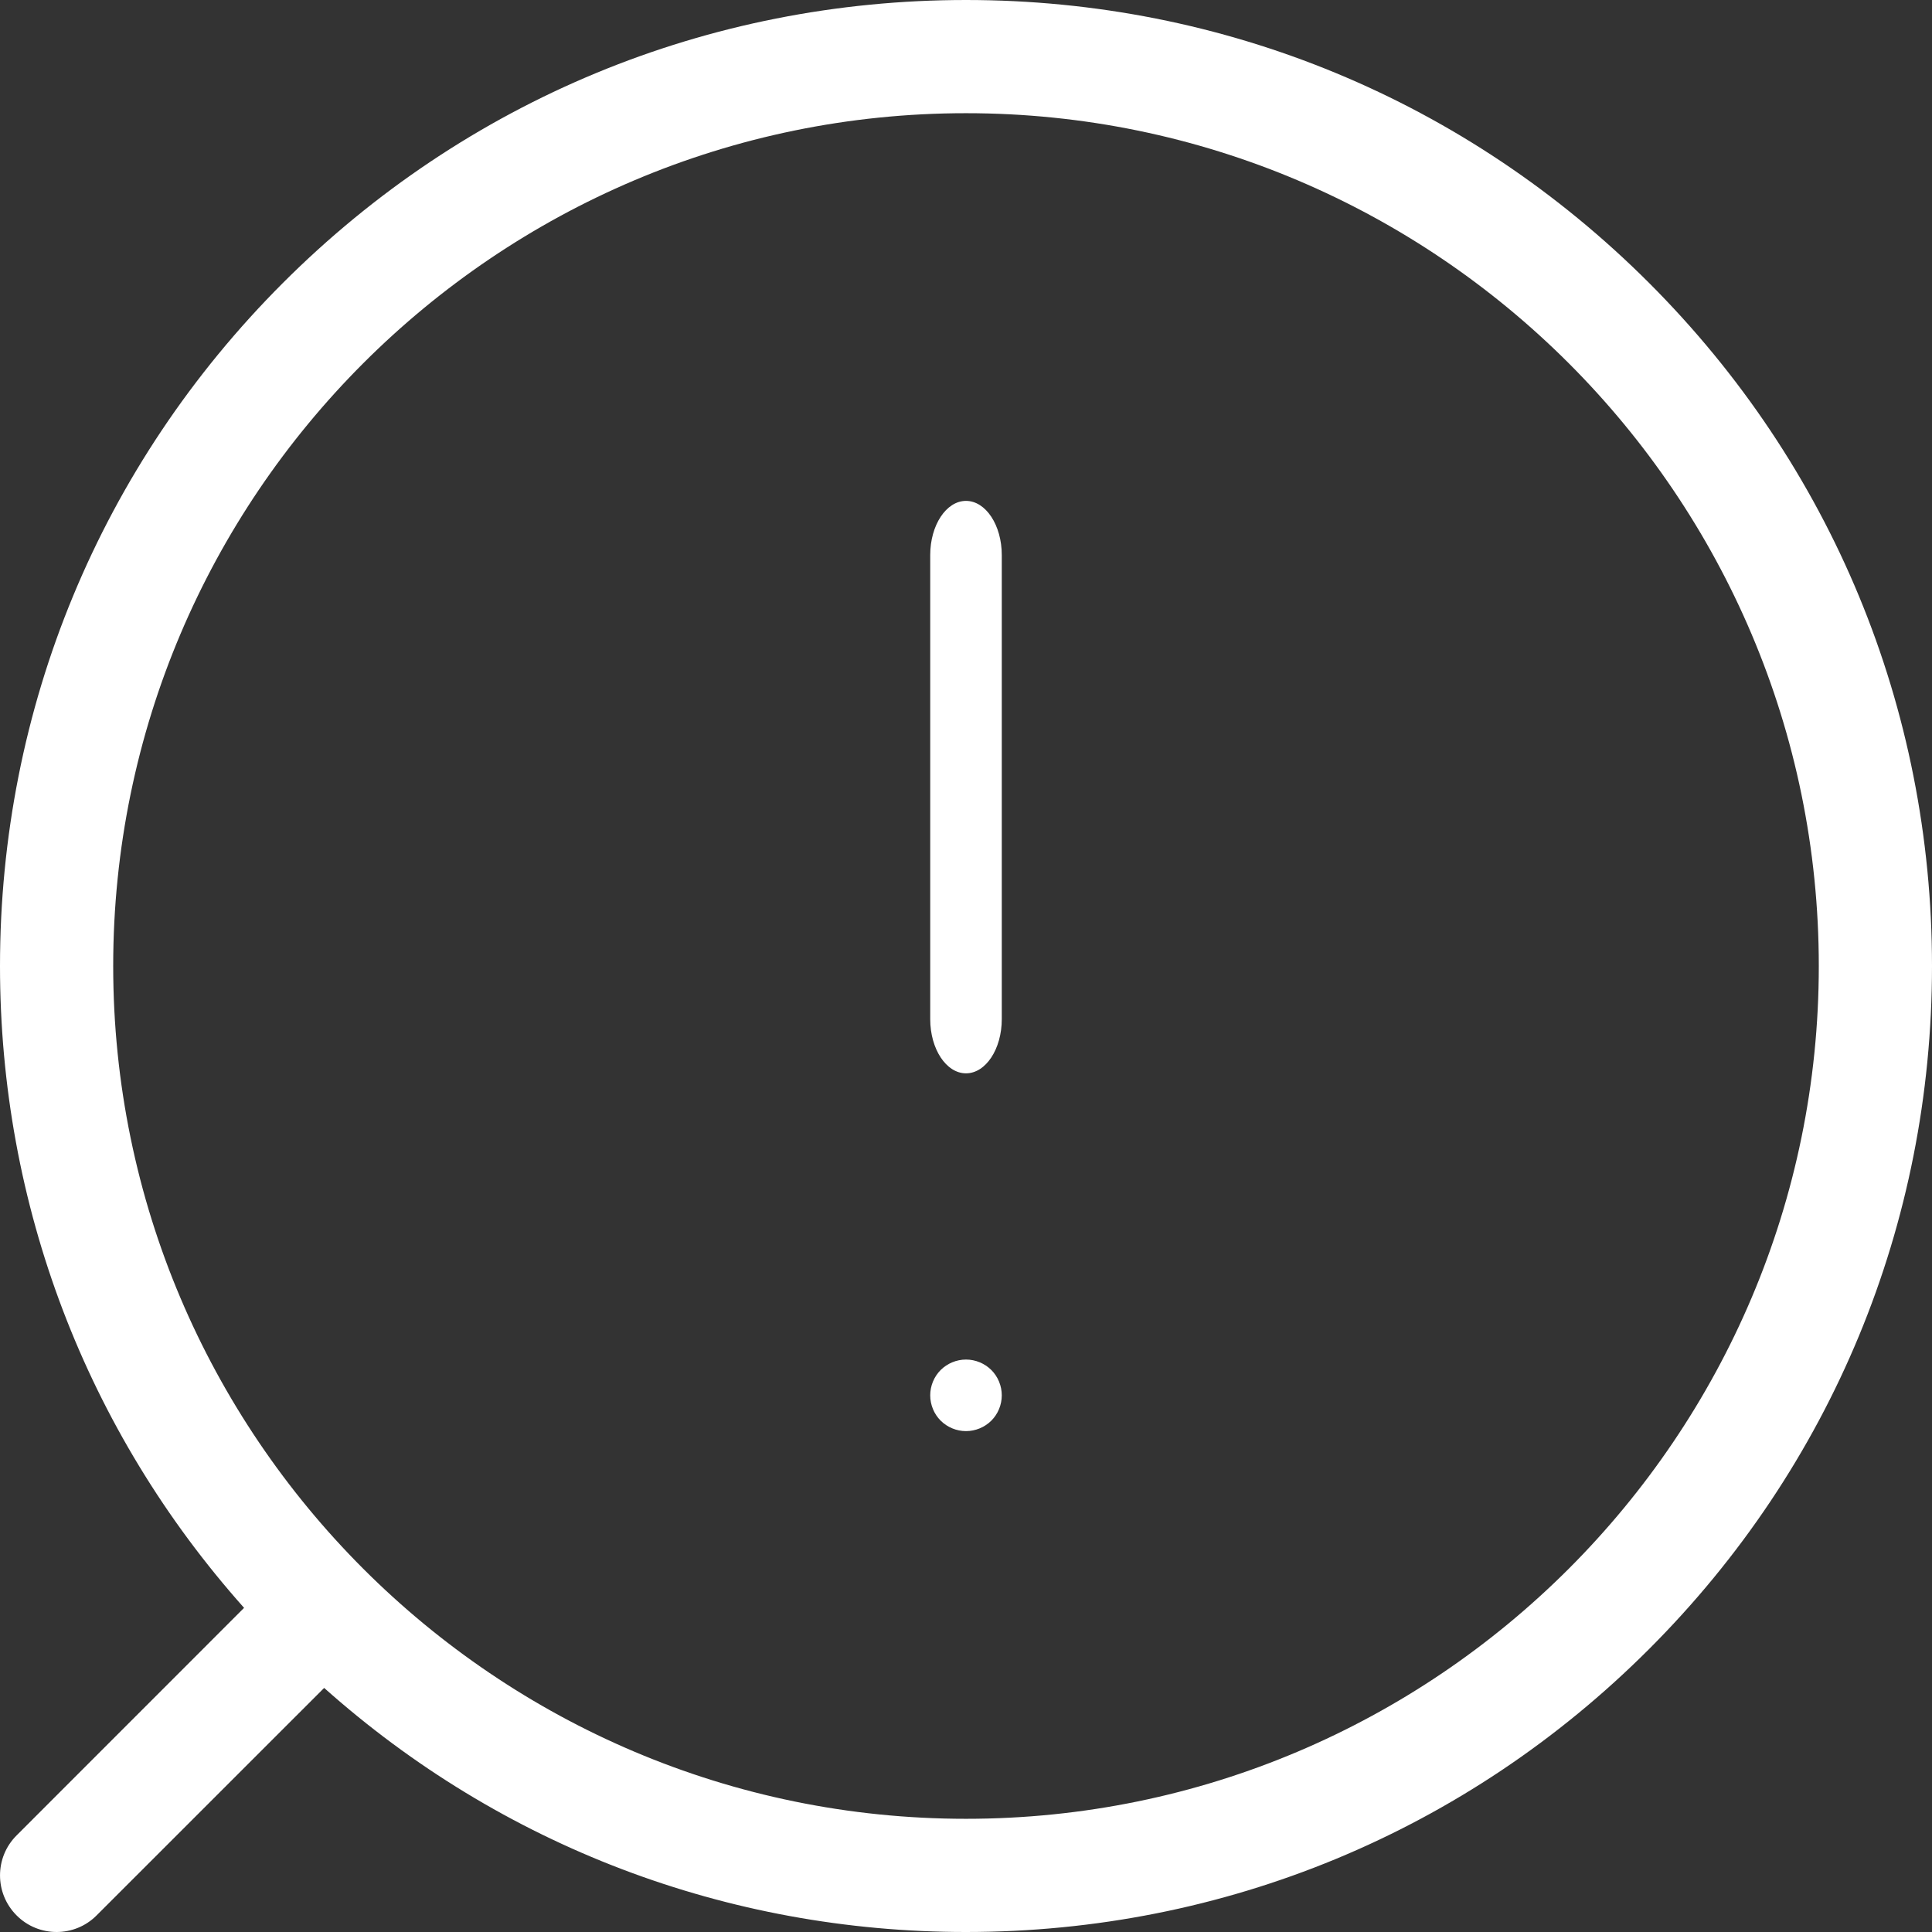 <?xml version="1.0" encoding="UTF-8"?>
<svg width="27px" height="27px" viewBox="0 0 27 27" version="1.1" xmlns="http://www.w3.org/2000/svg" xmlns:xlink="http://www.w3.org/1999/xlink">
    <rect x="0" y="0" width="27" height="27" fill="#333333" stroke="none"/>
    <!-- Generator: Sketch 50.2 (55047) - http://www.bohemiancoding.com/sketch -->
    <title>problem</title>
    <desc>Created with Sketch.</desc>
    <defs></defs>
    <g id="Page-1" stroke="none" stroke-width="1" fill="none" fill-rule="evenodd">
        <g id="Desktop-HD-Copy-2" transform="translate(-711, -332)" fill="#FFFFFF" fill-rule="nonzero">
            <g id="problem" transform="translate(711, 332)">
                <path d="M13.854,19.146 C13.76,19.053 13.632,19 13.5,19 C13.368,19 13.24,19.053 13.146,19.146 C13.053,19.239 13,19.368 13,19.5 C13,19.632 13.053,19.761 13.146,19.854 C13.24,19.947 13.368,20 13.5,20 C13.632,20 13.76,19.947 13.854,19.854 C13.947,19.761 14,19.632 14,19.5 C14,19.368 13.947,19.239 13.854,19.146 Z" id="Shape"></path>
                <path d="M23.046,3.954 C20.496,1.404 17.106,0 13.5,0 C9.894,0 6.504,1.404 3.954,3.954 C1.404,6.504 0,9.894 0,13.5 C0,16.841 1.206,19.996 3.411,22.47 L0.232,25.65 C-0.077,25.958 -0.077,26.459 0.232,26.768 C0.386,26.923 0.589,27 0.791,27 C0.993,27 1.196,26.923 1.35,26.768 L4.53,23.589 C7.004,25.794 10.159,27 13.5,27 C17.106,27 20.496,25.596 23.046,23.046 C25.596,20.496 27,17.106 27,13.5 C27,9.894 25.596,6.504 23.046,3.954 Z M13.5,25.418 C6.928,25.418 1.582,20.072 1.582,13.5 C1.582,6.928 6.928,1.582 13.5,1.582 C20.072,1.582 25.418,6.928 25.418,13.5 C25.418,20.072 20.072,25.418 13.5,25.418 Z" id="Shape"></path>
                <path d="M13.5,7 C13.224,7 13,7.339 13,7.757 L13,14.243 C13,14.661 13.224,15 13.5,15 C13.776,15 14,14.661 14,14.243 L14,7.757 C14,7.339 13.776,7 13.5,7 Z" id="Shape"></path>
            </g>
        </g>
    </g>
</svg>